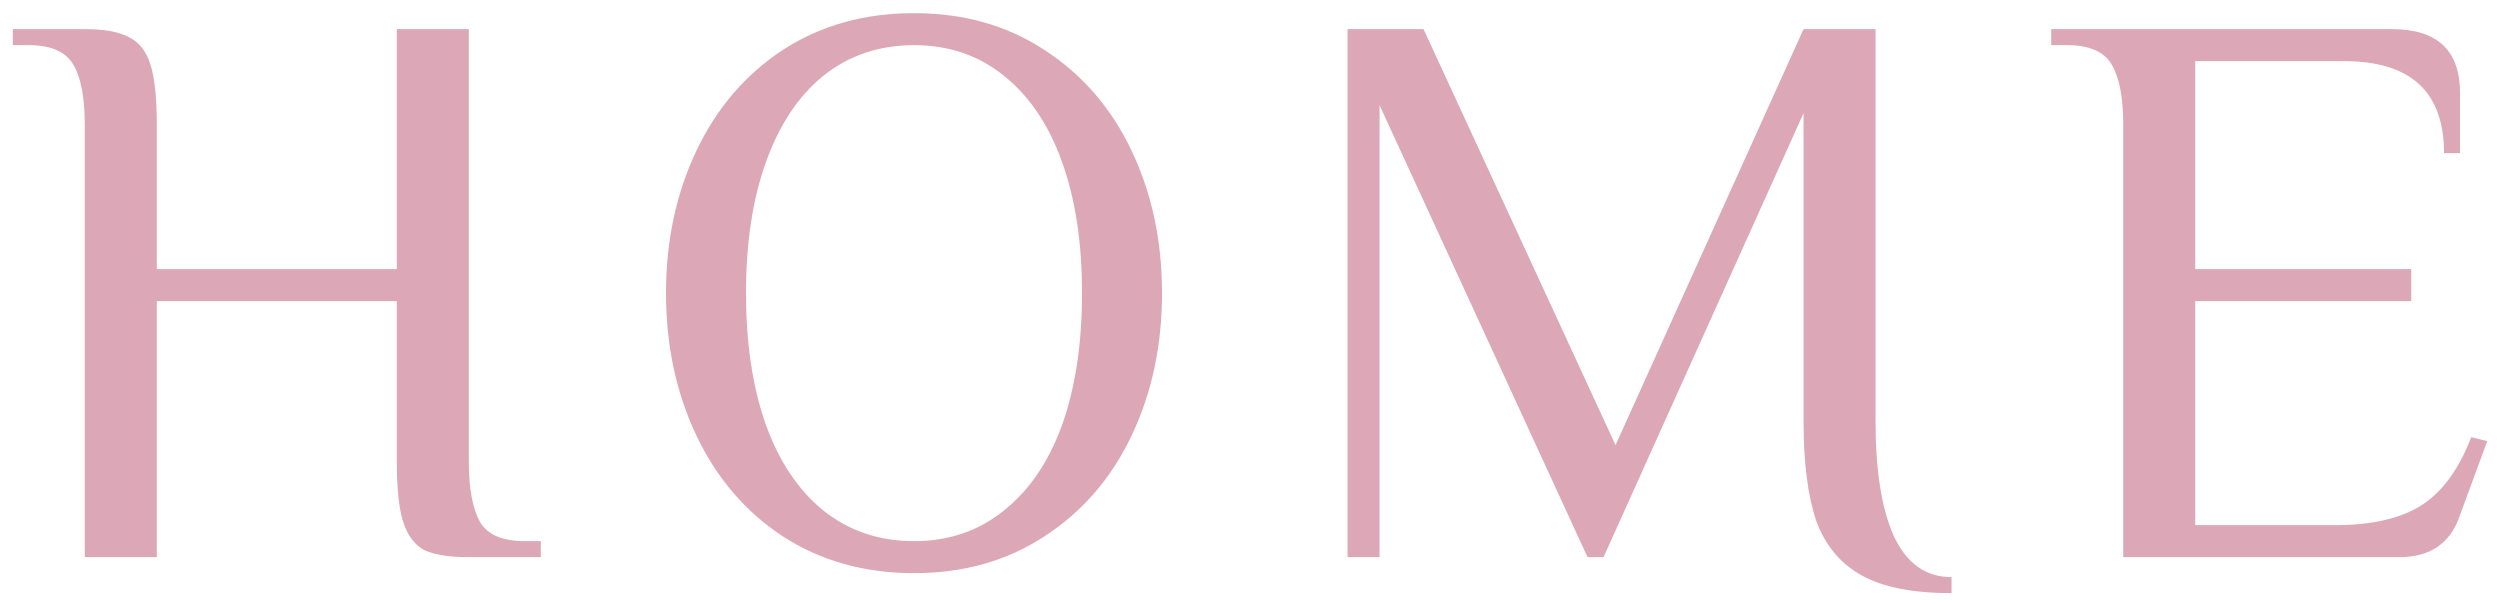 <svg width="175" height="42" viewBox="0 0 175 42" fill="none" xmlns="http://www.w3.org/2000/svg">
<path opacity="0.6" d="M5.936 8.76C5.936 6.856 5.675 5.456 5.152 4.56C4.629 3.627 3.584 3.16 2.016 3.16H0.896V2.04H5.936C7.317 2.04 8.344 2.227 9.016 2.6C9.725 2.936 10.229 3.571 10.528 4.504C10.827 5.437 10.976 6.856 10.976 8.76V18.84H27.776V2.04H32.816V32.28C32.816 34.184 33.077 35.603 33.6 36.536C34.123 37.432 35.168 37.88 36.736 37.88H37.856V39H32.816C31.435 39 30.389 38.832 29.68 38.496C29.008 38.123 28.523 37.469 28.224 36.536C27.925 35.603 27.776 34.184 27.776 32.28V21.08H10.976V39H5.936V8.76ZM63.981 40.12C60.509 40.12 57.448 39.261 54.797 37.544C52.184 35.827 50.168 33.475 48.749 30.488C47.331 27.501 46.621 24.179 46.621 20.52C46.621 16.861 47.331 13.539 48.749 10.552C50.168 7.565 52.184 5.213 54.797 3.496C57.448 1.779 60.509 0.92 63.981 0.92C67.453 0.92 70.496 1.779 73.109 3.496C75.76 5.213 77.795 7.565 79.213 10.552C80.632 13.539 81.341 16.861 81.341 20.52C81.341 24.179 80.632 27.501 79.213 30.488C77.795 33.475 75.76 35.827 73.109 37.544C70.496 39.261 67.453 40.12 63.981 40.12ZM63.981 37.88C66.408 37.88 68.499 37.171 70.253 35.752C72.045 34.333 73.408 32.336 74.341 29.76C75.275 27.147 75.741 24.067 75.741 20.52C75.741 16.973 75.275 13.912 74.341 11.336C73.408 8.723 72.045 6.707 70.253 5.288C68.499 3.869 66.408 3.16 63.981 3.16C61.555 3.16 59.445 3.869 57.653 5.288C55.899 6.707 54.555 8.723 53.621 11.336C52.688 13.912 52.221 16.973 52.221 20.52C52.221 24.067 52.688 27.147 53.621 29.76C54.555 32.336 55.899 34.333 57.653 35.752C59.445 37.171 61.555 37.88 63.981 37.88ZM136.608 41.52C133.92 41.52 131.83 41.109 130.336 40.288C128.843 39.467 127.779 38.197 127.144 36.48C126.547 34.725 126.248 32.392 126.248 29.48V7.92L112.248 39H111.128L96.569 7.36V39H94.329V2.04H99.648L113.088 31.16L126.248 2.04H131.288V29.48C131.288 32.952 131.718 35.64 132.576 37.544C133.472 39.448 134.816 40.4 136.608 40.4V41.52ZM148.627 8.76C148.627 6.856 148.365 5.456 147.843 4.56C147.32 3.627 146.275 3.16 144.707 3.16H143.587V2.04H167.443C170.616 2.04 172.203 3.533 172.203 6.52V10.72H171.083C171.083 6.427 168.749 4.28 164.083 4.28H153.667V18.84H168.787V21.08H153.667V36.76H163.467C166.043 36.76 168.059 36.293 169.515 35.36C170.971 34.427 172.128 32.84 172.987 30.6L174.107 30.88L172.147 36.2C171.475 38.067 170.075 39 167.947 39H148.627V8.76Z" fill="#C56D86"/>
</svg>
